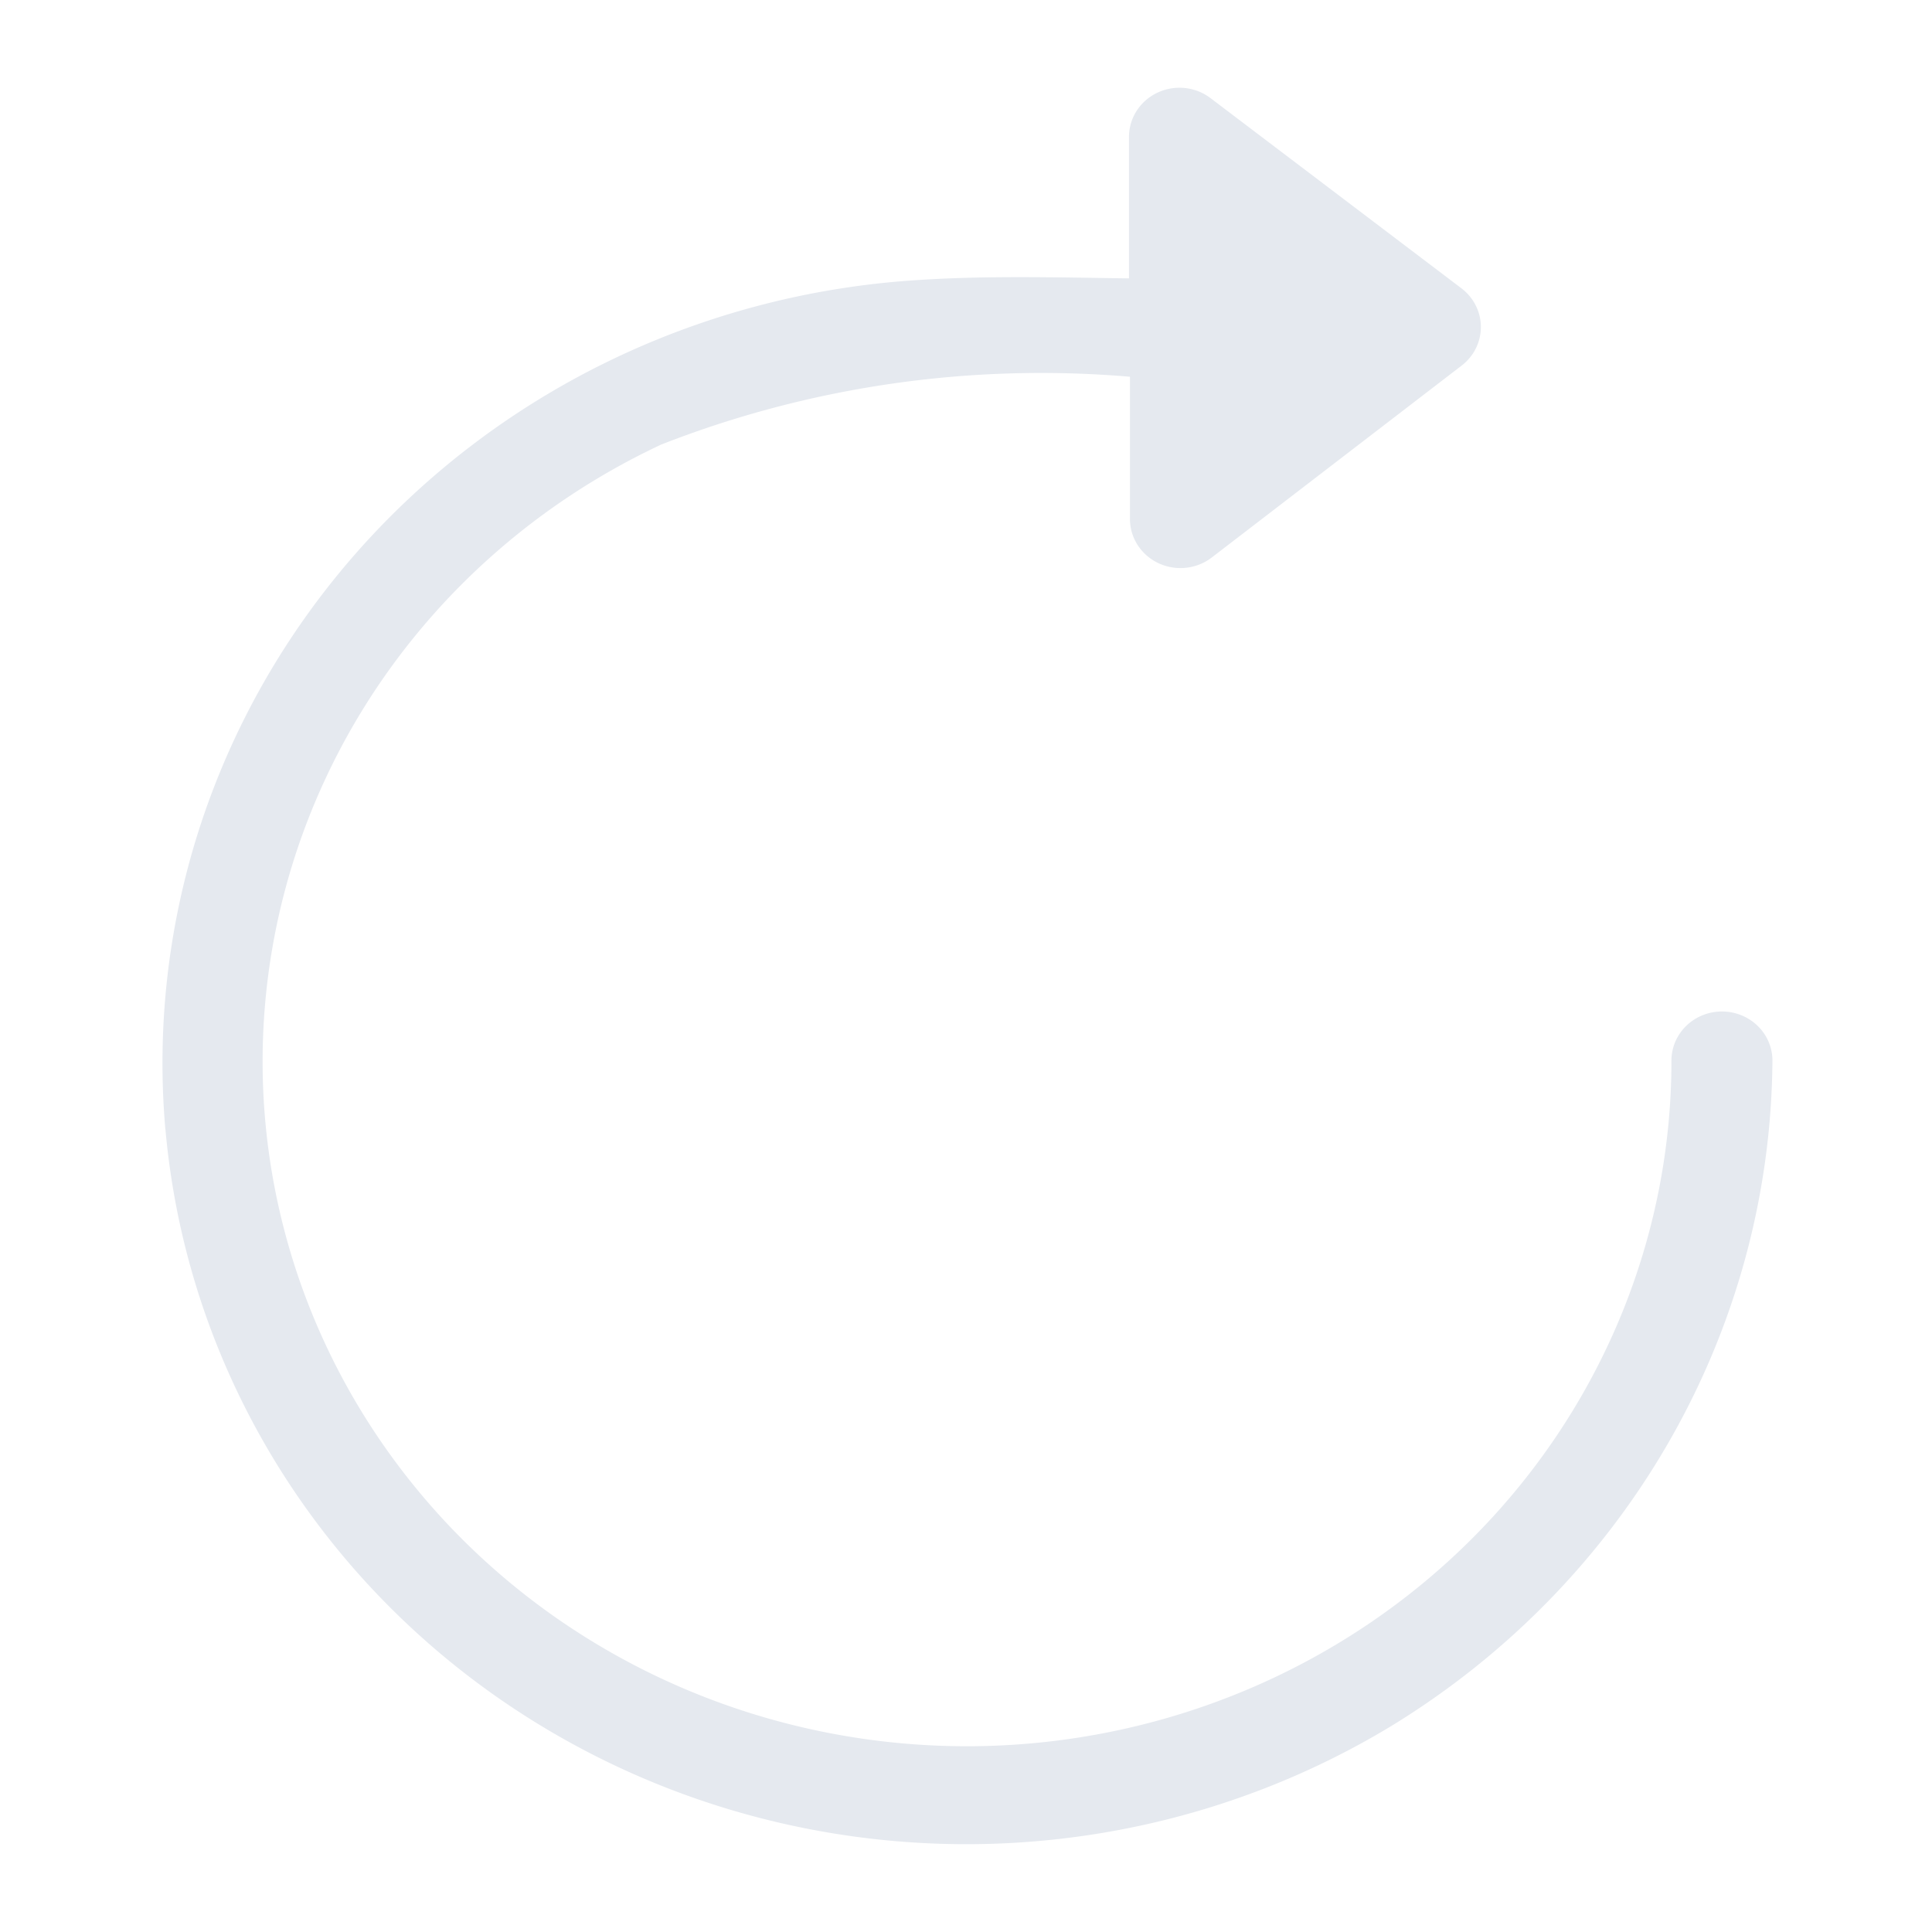 <?xml version="1.0" encoding="UTF-8" standalone="no"?>
<svg
   viewBox="0 0 22 22"
   version="1.1"
   id="svg1"
   sodipodi:docname="system-reboot.svg"
   inkscape:version="1.3.2 (091e20ef0f, 2023-11-25)"
   width="22"
   height="22"
   xmlns:inkscape="http://www.inkscape.org/namespaces/inkscape"
   xmlns:sodipodi="http://sodipodi.sourceforge.net/DTD/sodipodi-0.dtd"
   xmlns:xlink="http://www.w3.org/1999/xlink"
   xmlns="http://www.w3.org/2000/svg"
   xmlns:svg="http://www.w3.org/2000/svg">
  <sodipodi:namedview
     id="namedview1"
     pagecolor="#ffffff"
     bordercolor="#000000"
     borderopacity="0.25"
     inkscape:showpageshadow="2"
     inkscape:pageopacity="0.0"
     inkscape:pagecheckerboard="0"
     inkscape:deskcolor="#d1d1d1"
     inkscape:zoom="12.326157"
     inkscape:cx="11.439088"
     inkscape:cy="11.439088"
     inkscape:window-width="1920"
     inkscape:window-height="994"
     inkscape:window-x="0"
     inkscape:window-y="0"
     inkscape:window-maximized="1"
     inkscape:current-layer="svg1" />
  <defs
     id="defs1">
    <style
       type="text/css"
       id="style1">.ColorScheme-Text {
        color:#d8dee9;
      }
      .ColorScheme-Highlight {
        color:#88c0d0;
      }</style>
    <linearGradient
       id="a-5"
       x1="16"
       x2="16"
       y1="1"
       y2="31"
       gradientUnits="userSpaceOnUse">
      <stop
         stop-color="#f4282c"
         offset="0"
         id="stop1009" />
      <stop
         stop-color="#fac136"
         offset="1"
         id="stop1011" />
    </linearGradient>
    <linearGradient
       inkscape:collect="always"
       xlink:href="#linearGradient52"
       id="linearGradient5"
       gradientUnits="userSpaceOnUse"
       gradientTransform="matrix(0.688,0,0,0.688,108.67,103.77)"
       x1="-199"
       y1="91"
       x2="-167"
       y2="91" />
    <linearGradient
       inkscape:collect="always"
       id="linearGradient52">
      <stop
         style="stop-color:#4e51ac;stop-opacity:1"
         offset="0"
         id="stop39" />
      <stop
         style="stop-color:#008080;stop-opacity:1"
         offset="1"
         id="stop40" />
    </linearGradient>
  </defs>
  <g
     id="22-22-system-reboot-0"
     transform="translate(0,32)">
    <path
       style="fill:none"
       d="m 0,-32 v 22 h 22 v -22 z"
       id="path29-9" />
    <path
       d="m 1.884,-19.14 a 9.154,8.904 0 0 0 13.963,6.792 9.272,9.019 0 0 0 4.336,-7.575 0.575,0.559 0 0 0 -1.15,0 8.024,7.805 0 0 1 -12.653,6.378 8.016,7.797 0 0 1 1.15,-13.393 11.589,11.273 0 0 1 5.337,-0.772 v 1.622 a 0.575,0.559 0 0 0 0.932,0.436 l 2.841,-2.182 a 0.575,0.559 0 0 0 0,-0.884 l -2.864,-2.171 a 0.575,0.559 0 0 0 -0.92,0.448 v 1.611 c -0.817,-0.011 -1.645,-0.034 -2.45,0.022 a 9.185,8.934 0 0 0 -8.523,9.667 z"
       id="path7861-3"
       style="color:#e5e9ef;fill:currentColor;fill-opacity:1"
       class="ColorScheme-Text" />
  </g>
</svg>
